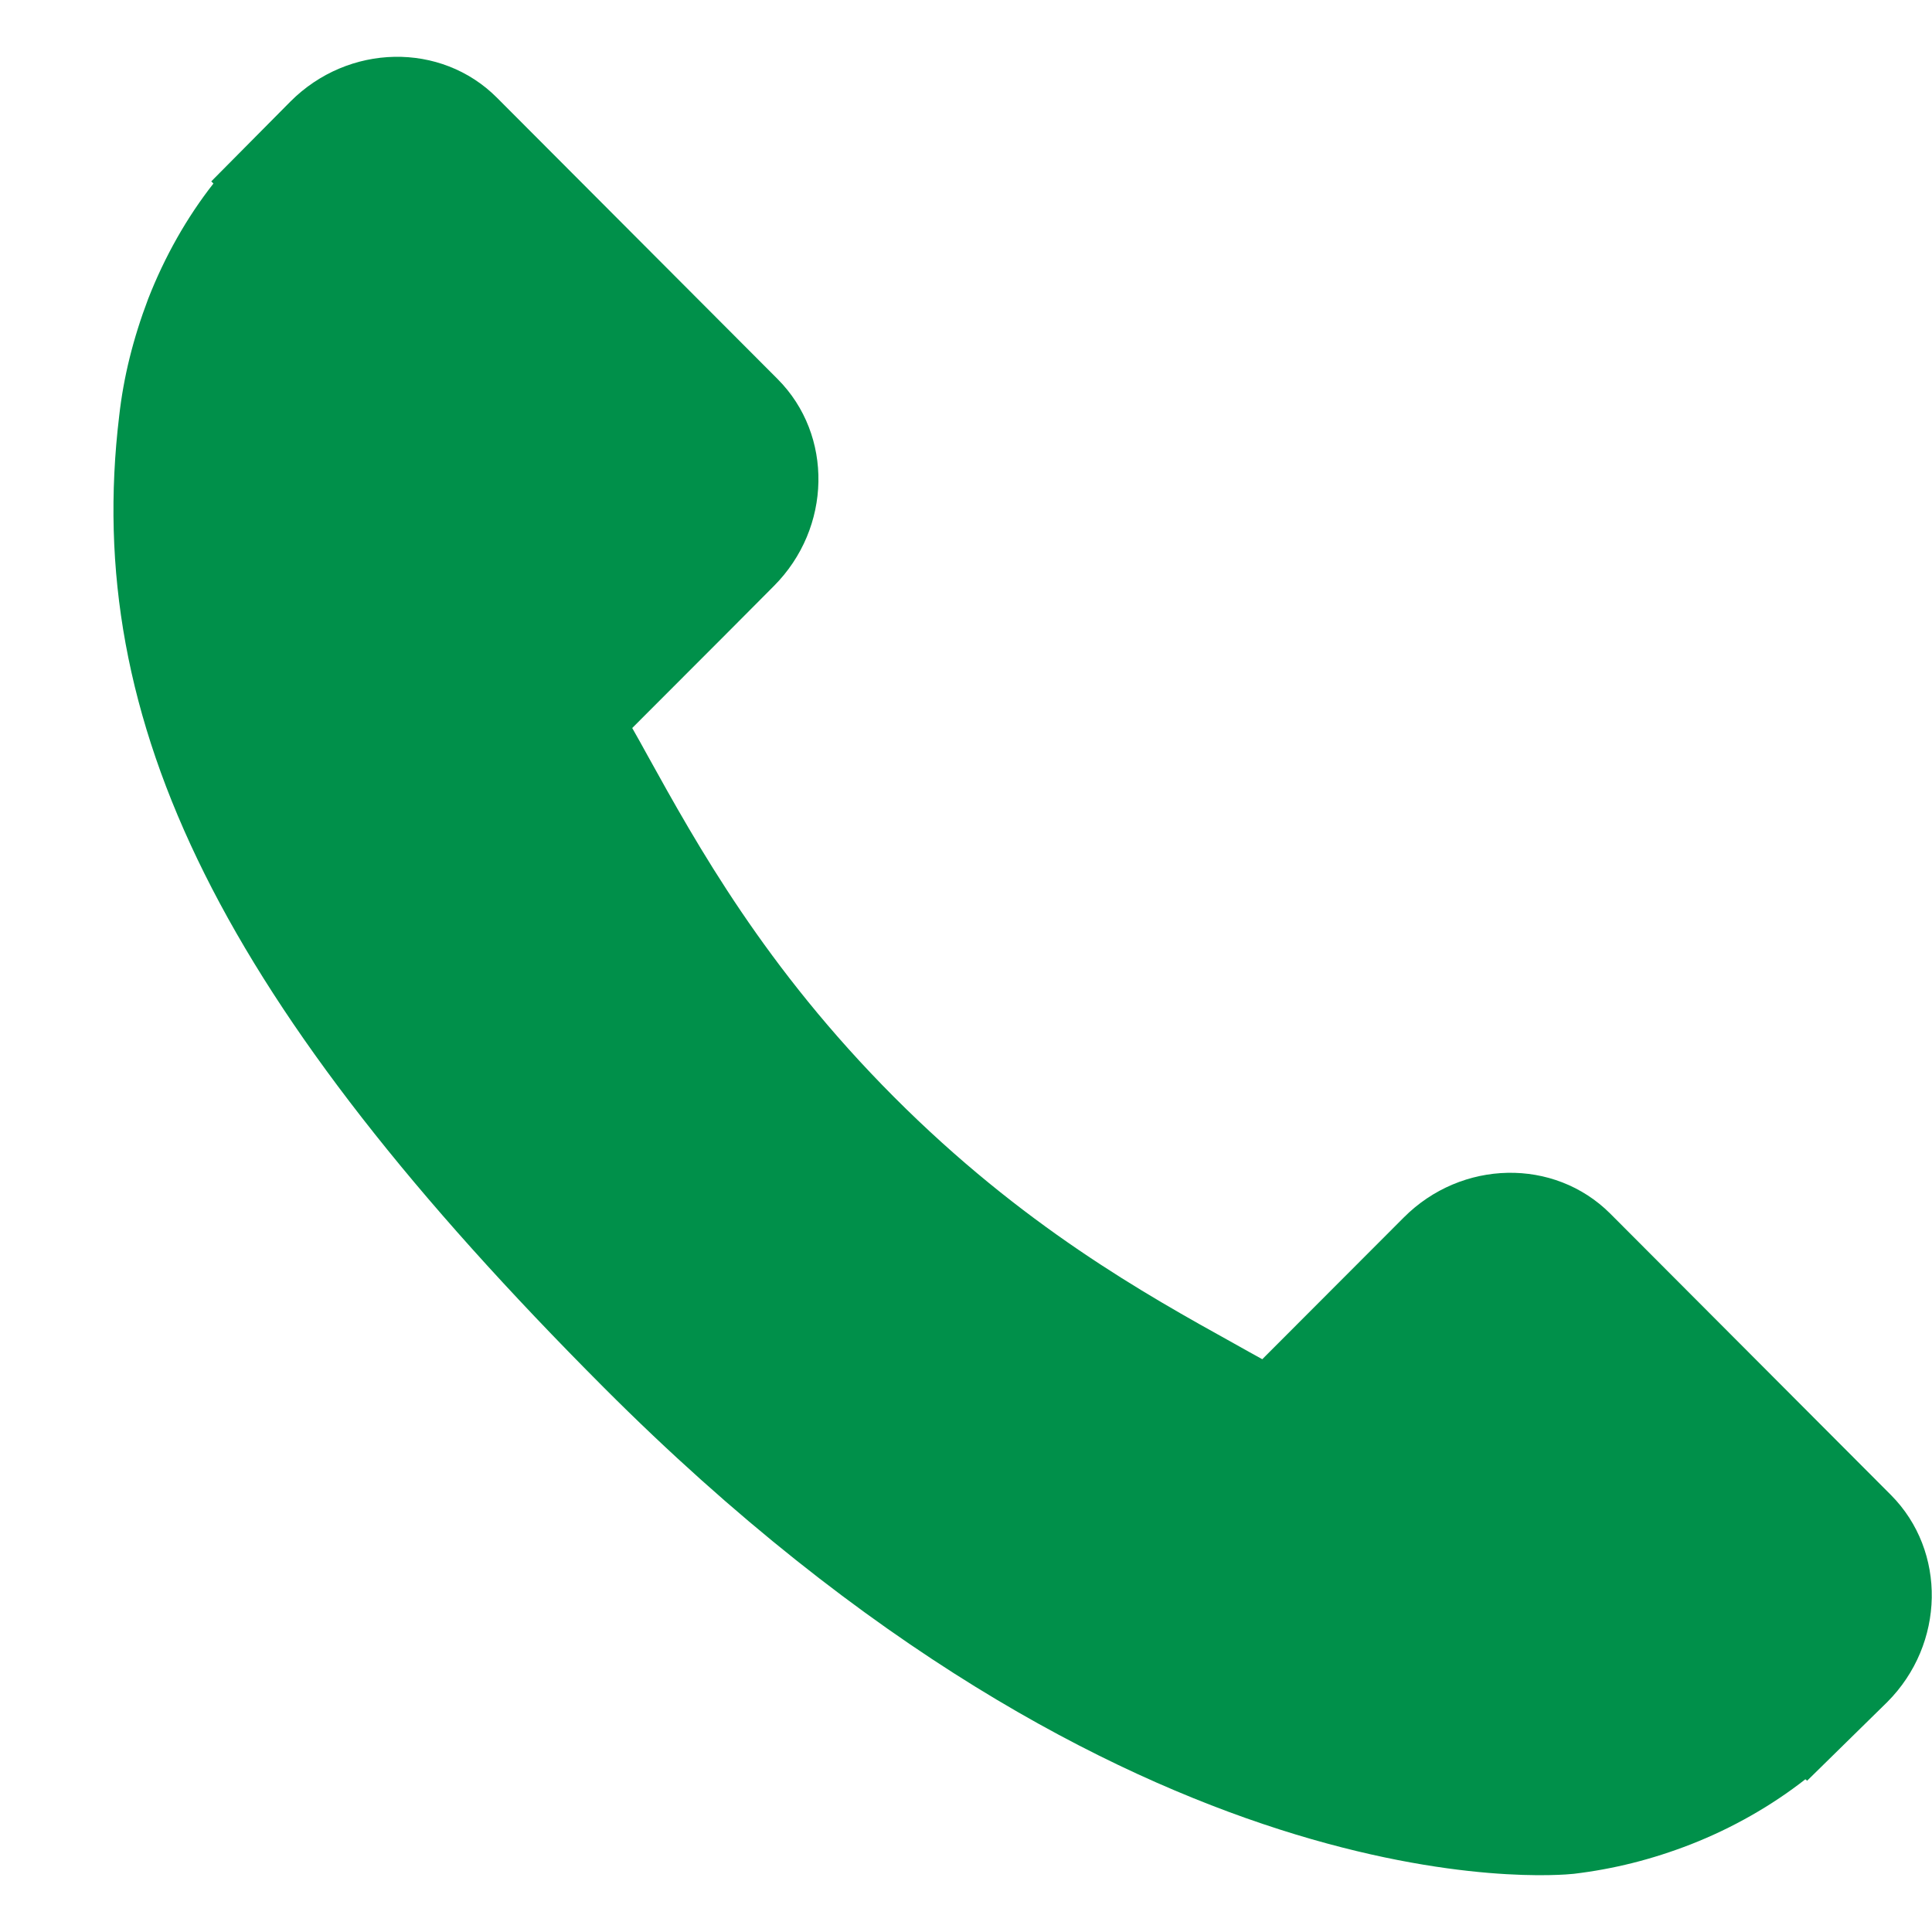 <svg width="17" height="17" viewBox="0 0 17 17" fill="none" xmlns="http://www.w3.org/2000/svg">
<path d="M16.639 13.155L14.168 10.678C13.676 10.187 12.861 10.202 12.352 10.713L11.107 11.96C11.028 11.917 10.947 11.871 10.861 11.823C10.075 11.387 8.999 10.788 7.867 9.653C6.732 8.515 6.134 7.435 5.697 6.646C5.651 6.563 5.607 6.482 5.563 6.406L6.399 5.569L6.809 5.157C7.319 4.646 7.334 3.829 6.843 3.336L4.372 0.859C3.881 0.367 3.065 0.382 2.555 0.894L1.859 1.596L1.878 1.615C1.644 1.913 1.449 2.258 1.304 2.629C1.17 2.983 1.087 3.32 1.049 3.658C0.722 6.369 1.958 8.847 5.313 12.209C9.95 16.856 13.686 16.505 13.848 16.488C14.199 16.446 14.535 16.362 14.877 16.229C15.245 16.085 15.588 15.889 15.886 15.656L15.901 15.669L16.606 14.977C17.116 14.466 17.13 13.649 16.639 13.155Z" fill="#00904A"/>
</svg>
